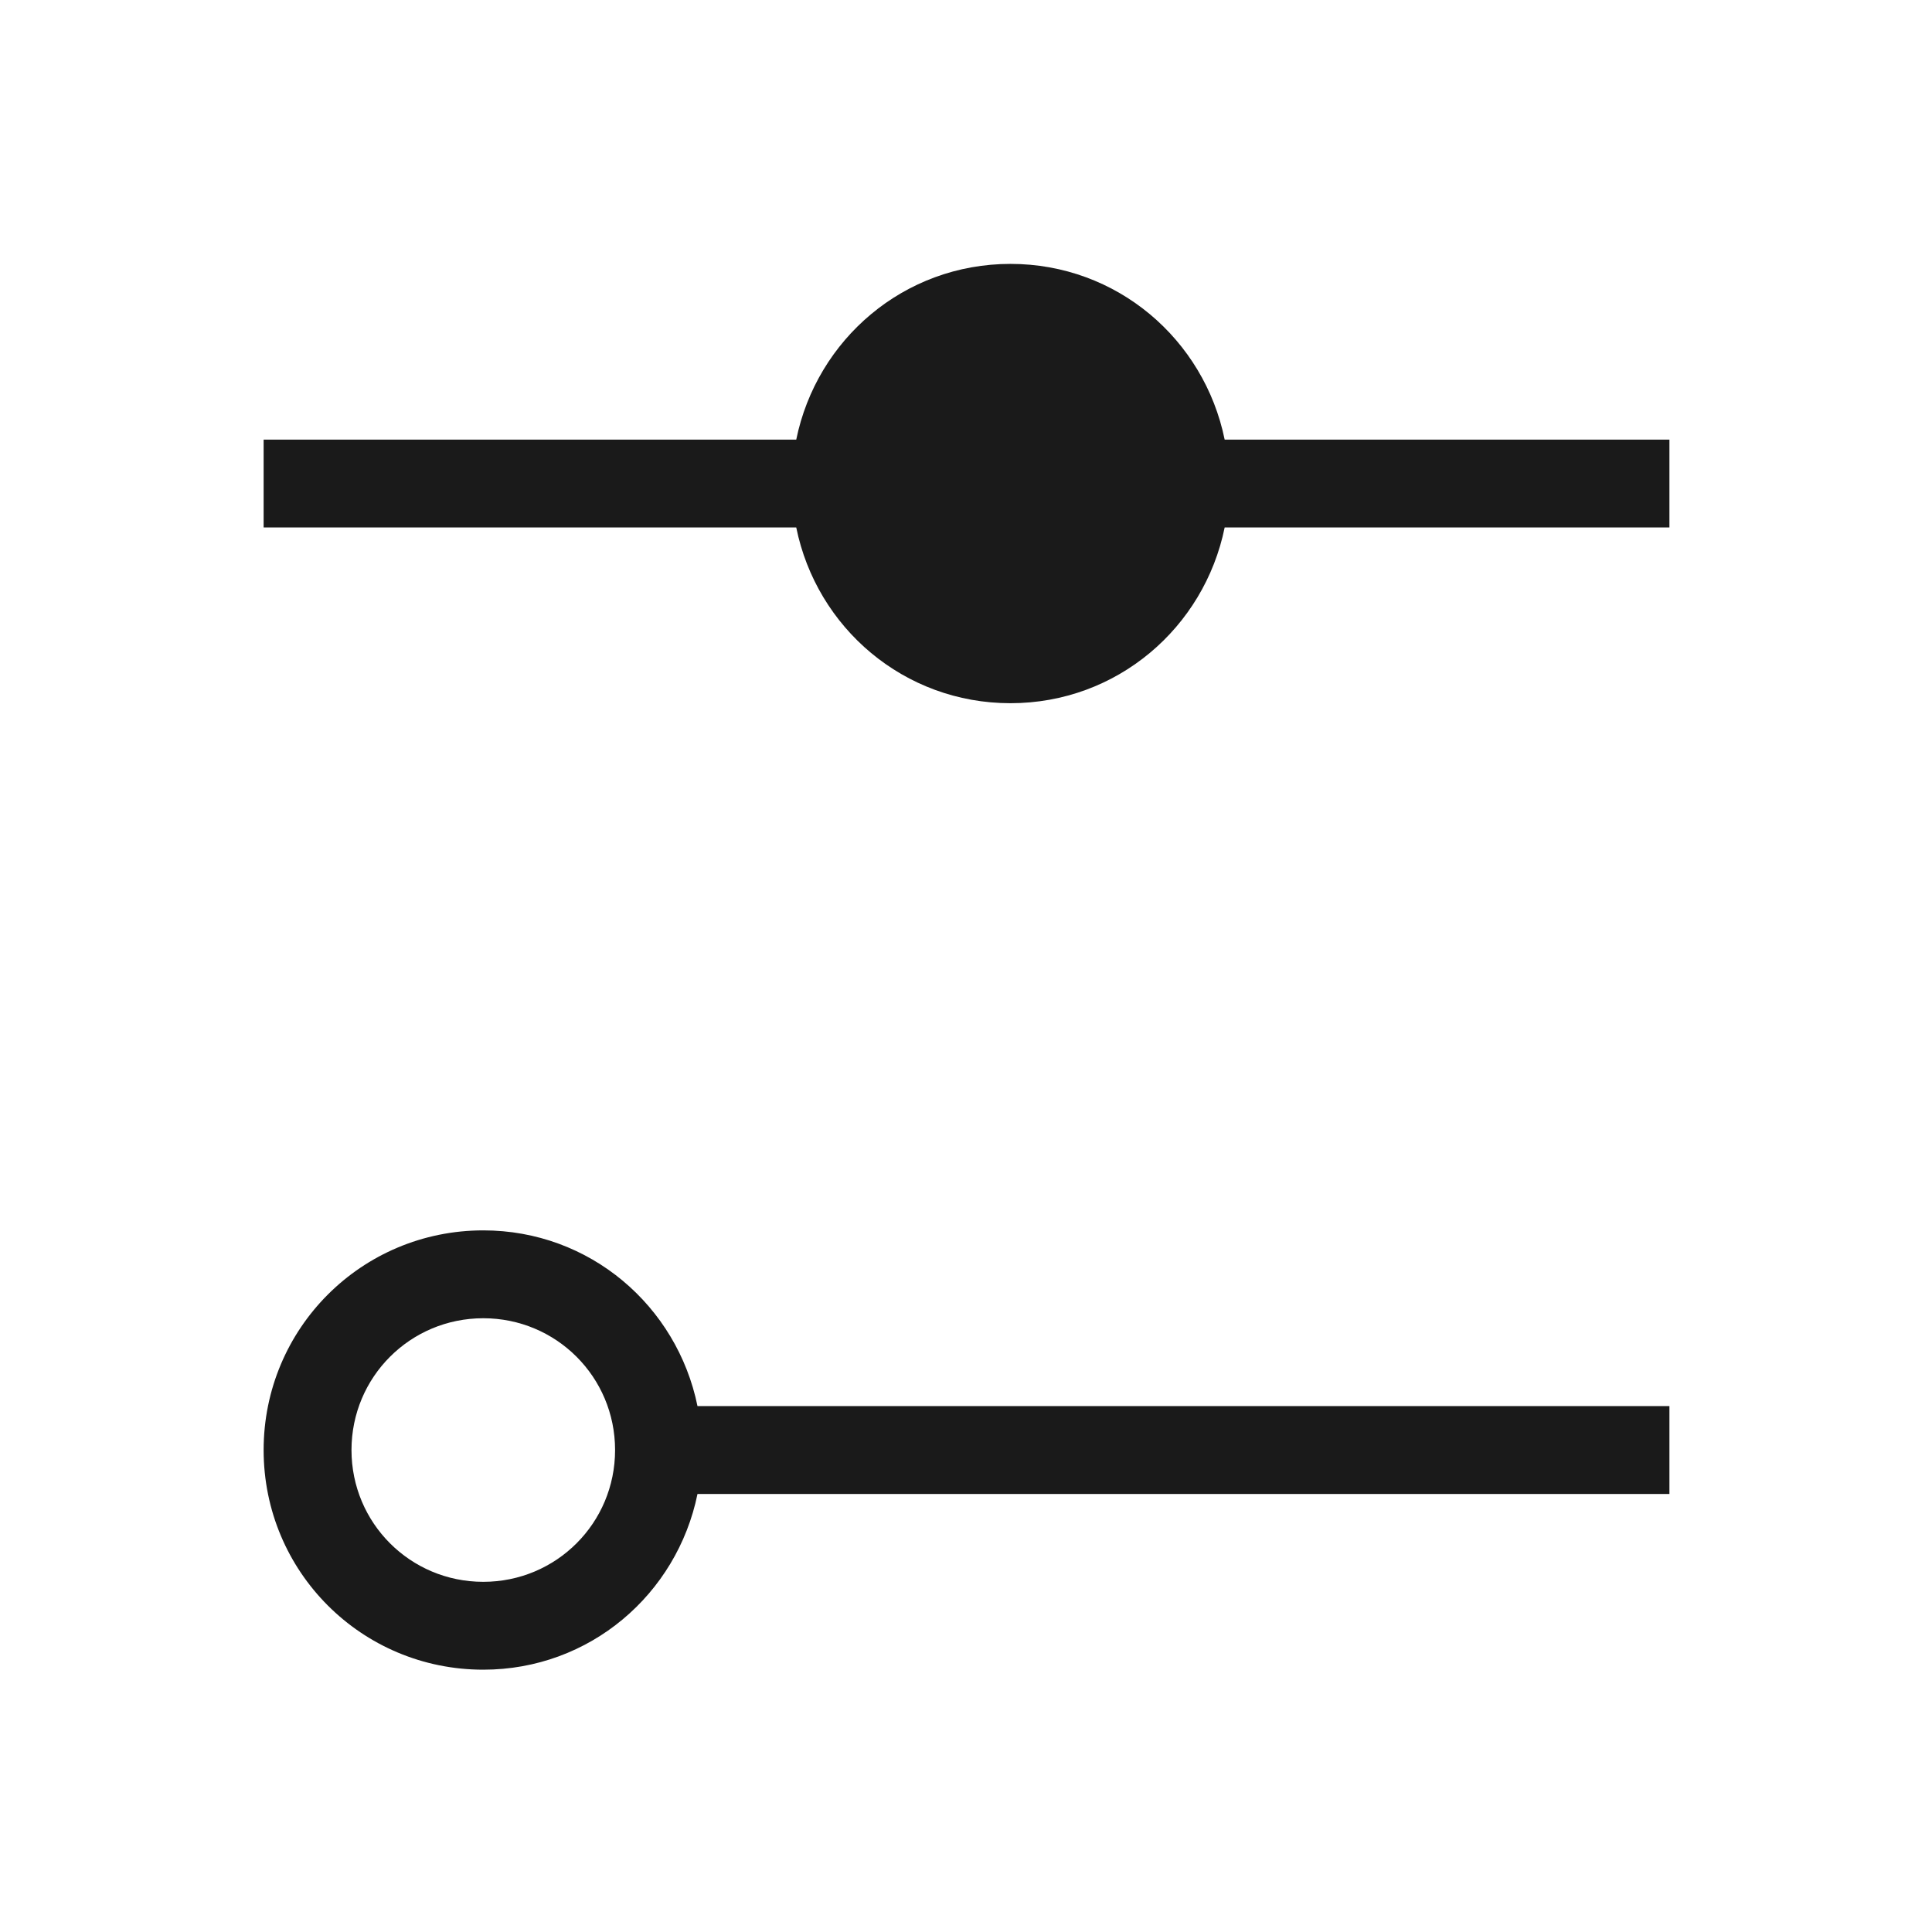 <?xml version="1.0" encoding="UTF-8" standalone="no"?>
<svg
   xmlns:dc="http://purl.org/dc/elements/1.1/"
   xmlns:cc="http://creativecommons.org/ns#"
   xmlns:rdf="http://www.w3.org/1999/02/22-rdf-syntax-ns#"
   xmlns:svg="http://www.w3.org/2000/svg"
   xmlns="http://www.w3.org/2000/svg"
   xmlns:sodipodi="http://sodipodi.sourceforge.net/DTD/sodipodi-0.dtd"
   xmlns:inkscape="http://www.inkscape.org/namespaces/inkscape"
   height="100%"
   width="100%"
   version="1.1"
   id="svg"
   viewBox="0 0 22 22"
   sodipodi:docname="configure.svgz"
   inkscape:version="0.92.2 5c3e80d, 2017-08-06">
  <sodipodi:namedview
     pagecolor="#ffffff"
     bordercolor="#666666"
     borderopacity="1"
     objecttolerance="10"
     gridtolerance="10"
     guidetolerance="10"
     inkscape:pageopacity="0"
     inkscape:pageshadow="2"
     inkscape:window-width="1280"
     inkscape:window-height="977"
     id="namedview9"
     showgrid="false"
     inkscape:zoom="10.727273"
     inkscape:cx="-5.5932203"
     inkscape:cy="11"
     inkscape:window-x="0"
     inkscape:window-y="0"
     inkscape:window-maximized="1"
     inkscape:current-layer="svg" />
  <defs
     id="defs81">
    <style
       type="text/css"
       id="current-color-scheme">
      .ColorScheme-Text {
        color:#7B7C7E;
      }
      .ColorScheme-Background{
        color:#EFF0F1;
      }
      .ColorScheme-Highlight{
        color:#3DAEE6;
      }
      .ColorScheme-ViewText {
        color:#7B7C7E;
      }
      .ColorScheme-ViewBackground{
        color:#FCFCFC;
      }
      .ColorScheme-ViewHover {
        color:#3DAEE6;
      }
      .ColorScheme-ViewFocus{
        color:#1E92FF;
      }
      .ColorScheme-ButtonText {
        color:#7B7C7E;
      }
      .ColorScheme-ButtonBackground{
        color:#EFF0F1;
      }
      .ColorScheme-ButtonHover {
        color:#3DAEE6;
      }
      .ColorScheme-ButtonFocus{
        color:#1E92FF;
      }
</style>
  </defs>
  <g
     style="fill:#31363b"
     id="configure"
     transform="matrix(1.5,0,0,1.5,-5.5,-1551.04)">
    <rect
       y="1034.029"
       x="3.667"
       height="14.667"
       width="14.667"
       id="rect2985"
       style="opacity:0.01;fill:#ed1515;fill-opacity:0.004;stroke:none" />
    <path
       class="ColorScheme-Text"
       id="rect4139"
       transform="matrix(0.667,0,0,0.667,3,1033.362)"
       d="M 12.5,4 C 11.288,4 10.295,4.859 10.062,6 L 4,6 4,7 10.062,7 c 0.232,1.141 1.226,2 2.438,2 1.212,0 2.205,-0.859 2.438,-2 L 20,7 20,6 14.938,6 C 14.705,4.859 13.712,4 12.5,4 z m -6,11 C 5.115,15 4,16.115 4,17.5 4,18.885 5.115,20 6.5,20 7.712,20 8.705,19.141 8.938,18 L 20,18 20,17 8.938,17 C 8.705,15.859 7.712,15 6.5,15 z m 0,1 C 7.331,16 8,16.669 8,17.5 8,18.331 7.331,19 6.5,19 5.669,19 5,18.331 5,17.5 5,16.669 5.669,16 6.5,16 z"
       style="fill:#1a1a1a;fill-opacity:1;stroke:none" />
  </g>
</svg>
